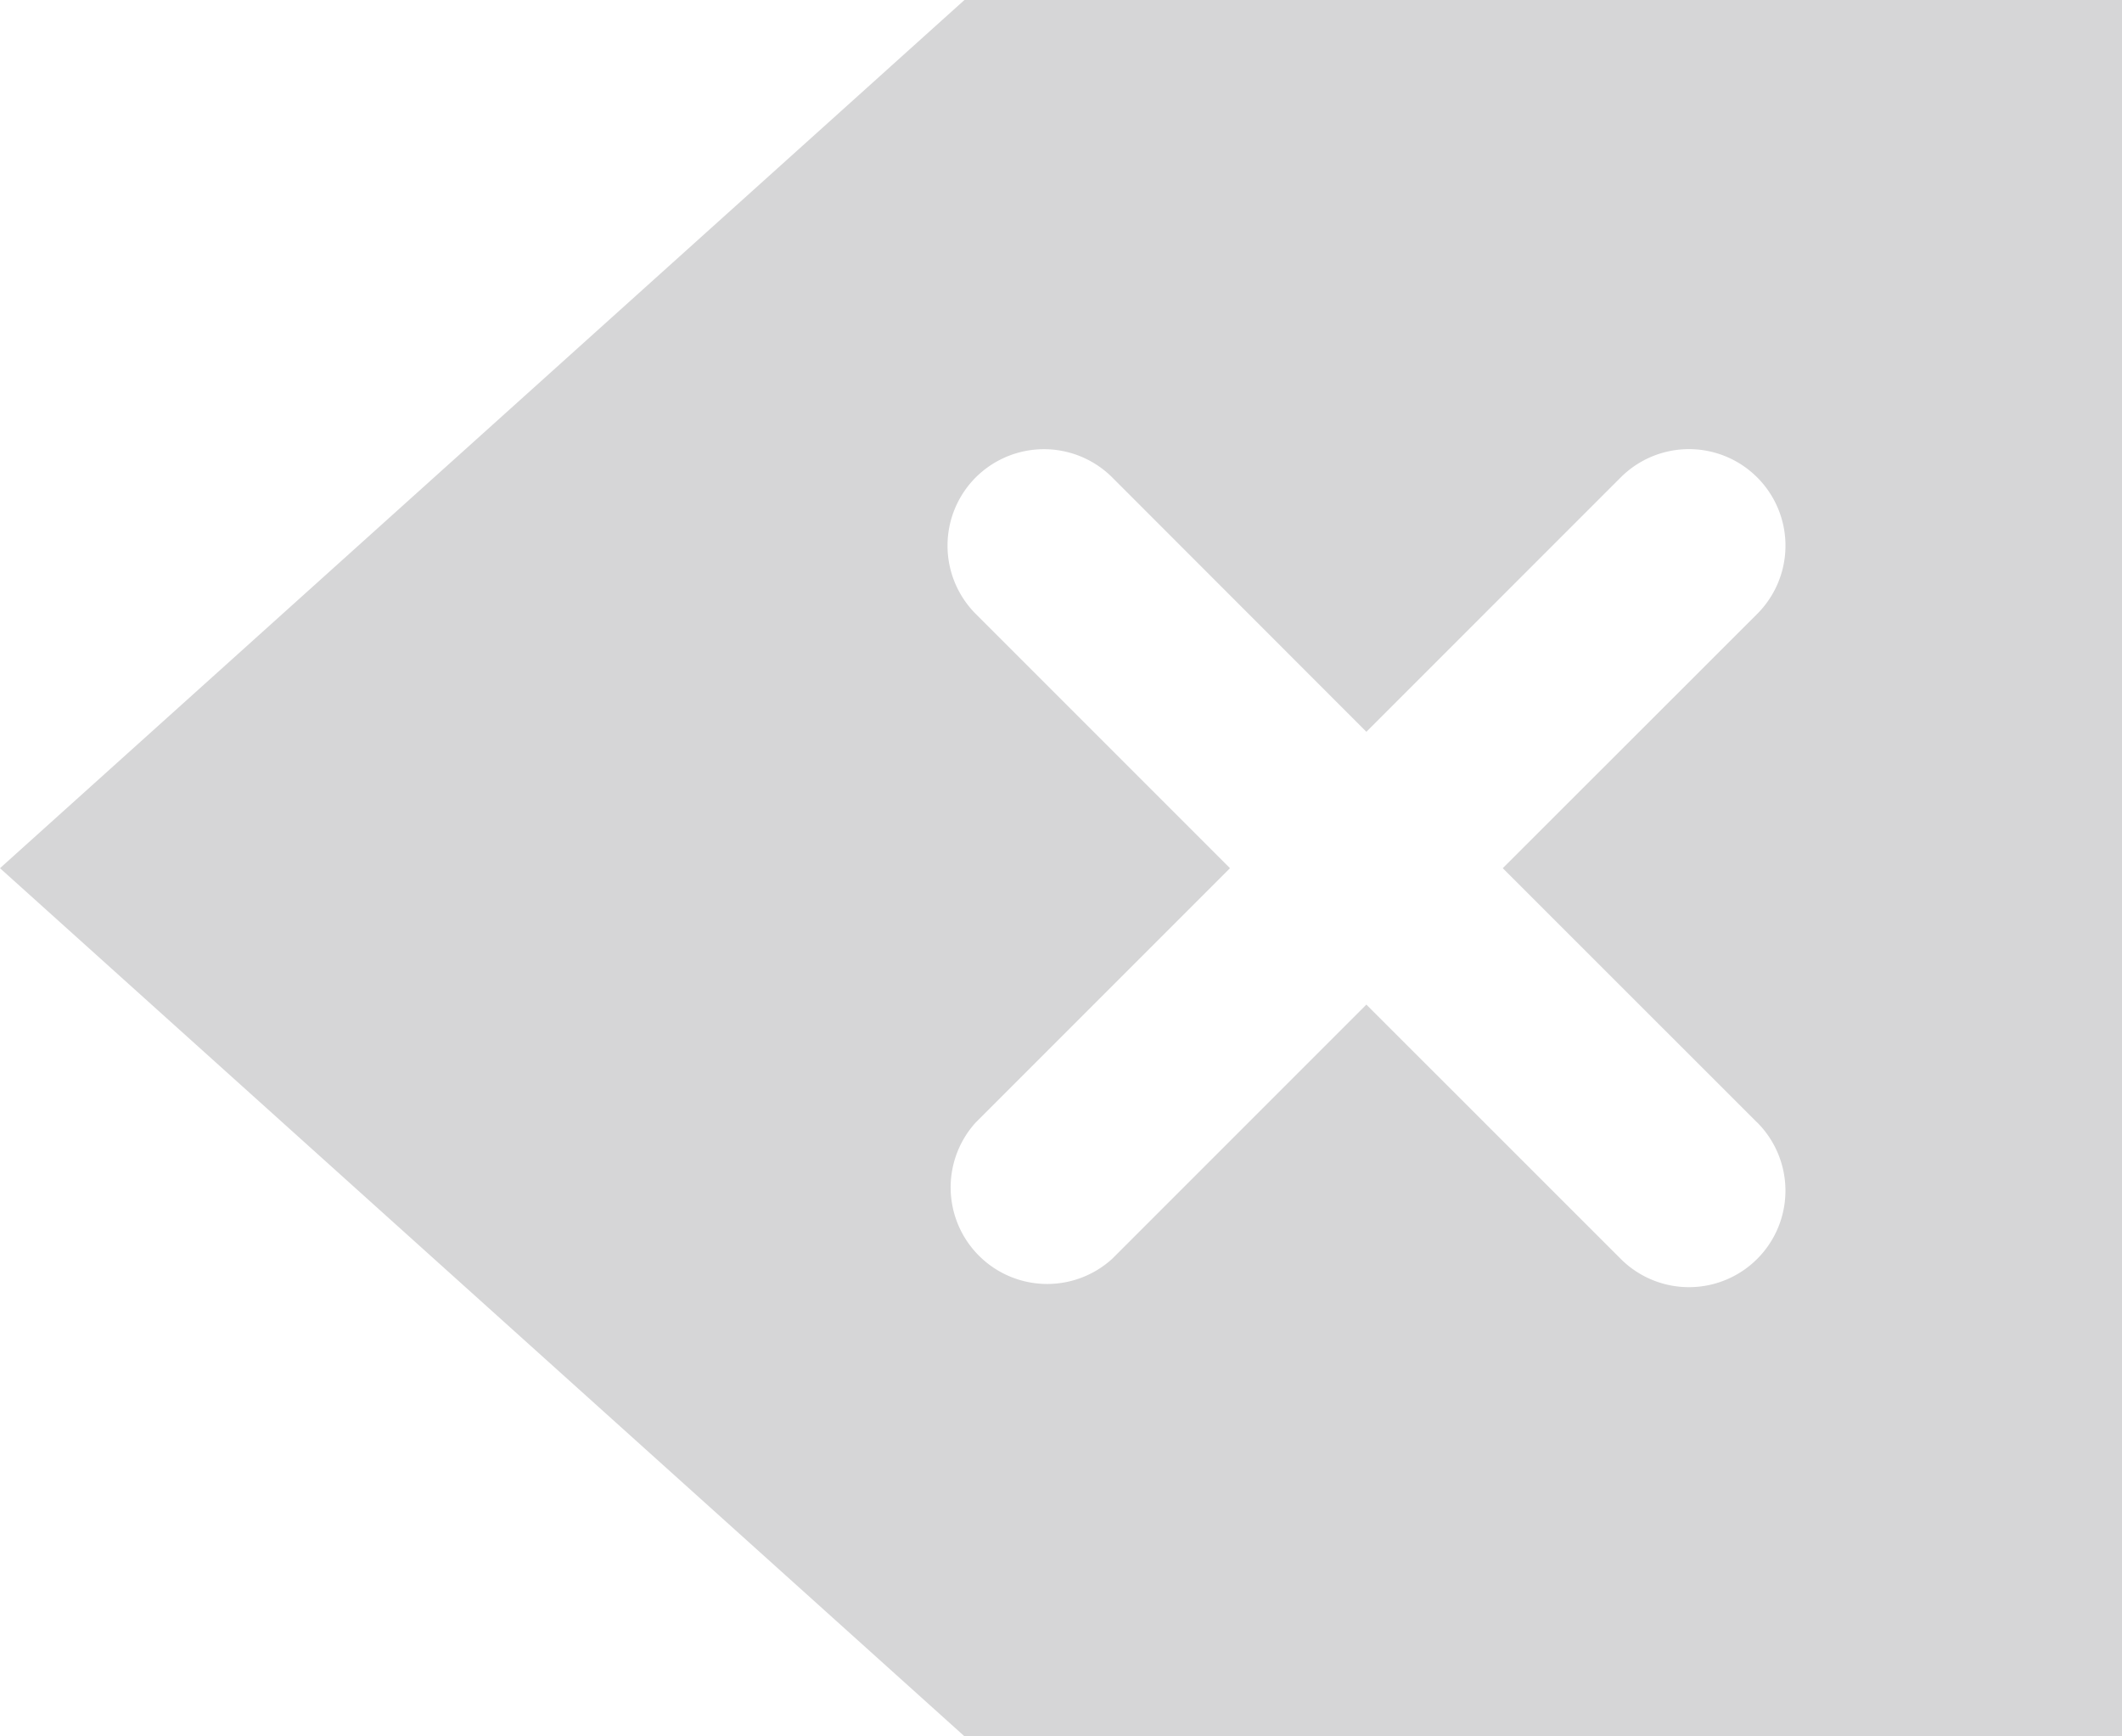 <svg xmlns="http://www.w3.org/2000/svg" xmlns:xlink="http://www.w3.org/1999/xlink" width="22" height="18" viewBox="0 0 22 18">
    <path fill="#D6D6D7" d="M18.218 11.636a.999.999 0 1 1-1.415 1.414l-2.637-2.636-2.636 2.636a1.001 1.001 0 0 1-1.414-1.414L12.752 9l-2.636-2.636a1.002 1.002 0 0 1 0-1.415 1.002 1.002 0 0 1 1.415 0l2.635 2.637 2.637-2.637a1 1 0 0 1 1.415 1.415L15.58 9l2.637 2.636zM9.999 0L0 9l10 9h12V0H10z" mask="url(#b)"/>
</svg>
